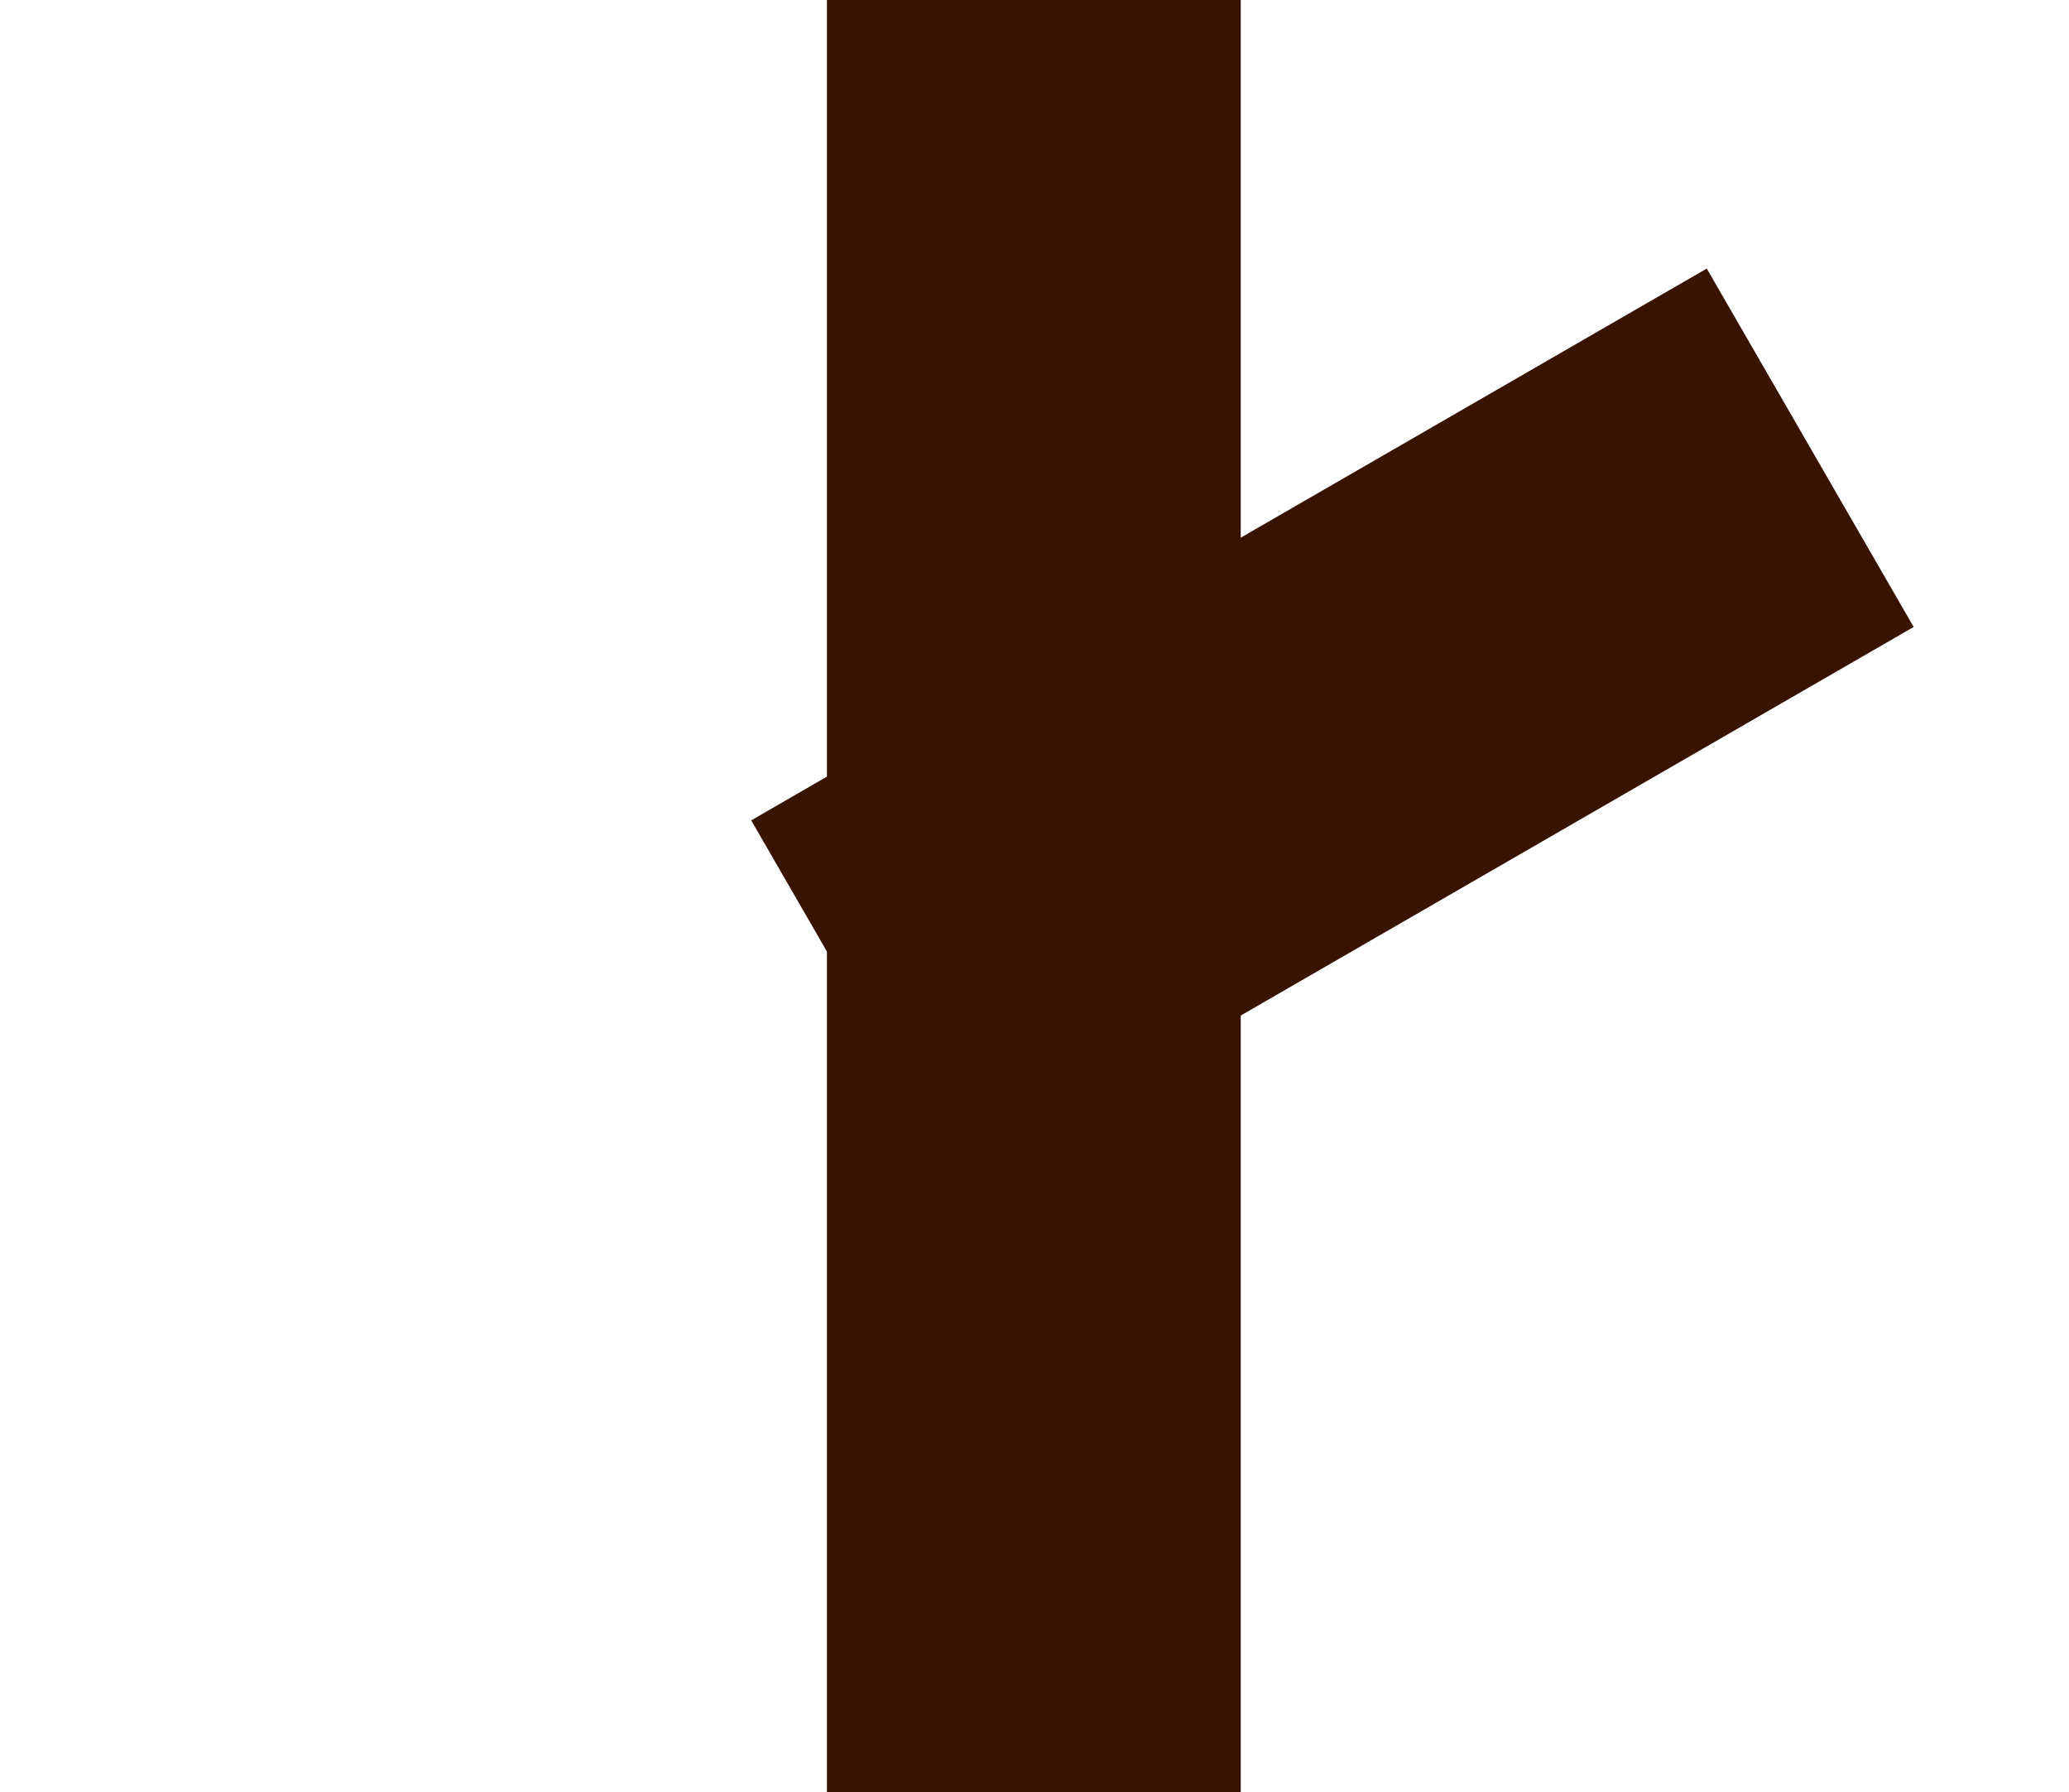 <?xml version="1.0" encoding="utf-8"?>
<!-- Generator: Adobe Illustrator 24.0.1, SVG Export Plug-In . SVG Version: 6.00 Build 0)  -->
<svg version="1.1" id="Capa_1" xmlns="http://www.w3.org/2000/svg" xmlns:xlink="http://www.w3.org/1999/xlink" x="0px" y="0px"
	 viewBox="0 0 1000 866" style="enable-background:new 0 0 1000 866;" xml:space="preserve">
<style type="text/css">
	.st0{fill:#381300;}
</style>
<rect x="399.68" class="st0" width="200" height="866"/>
<rect x="544.01" y="83.04" transform="matrix(-0.5 -0.866 0.866 -0.5 663.165 1082.277)" class="st0" width="200" height="533.32"/>
</svg>
